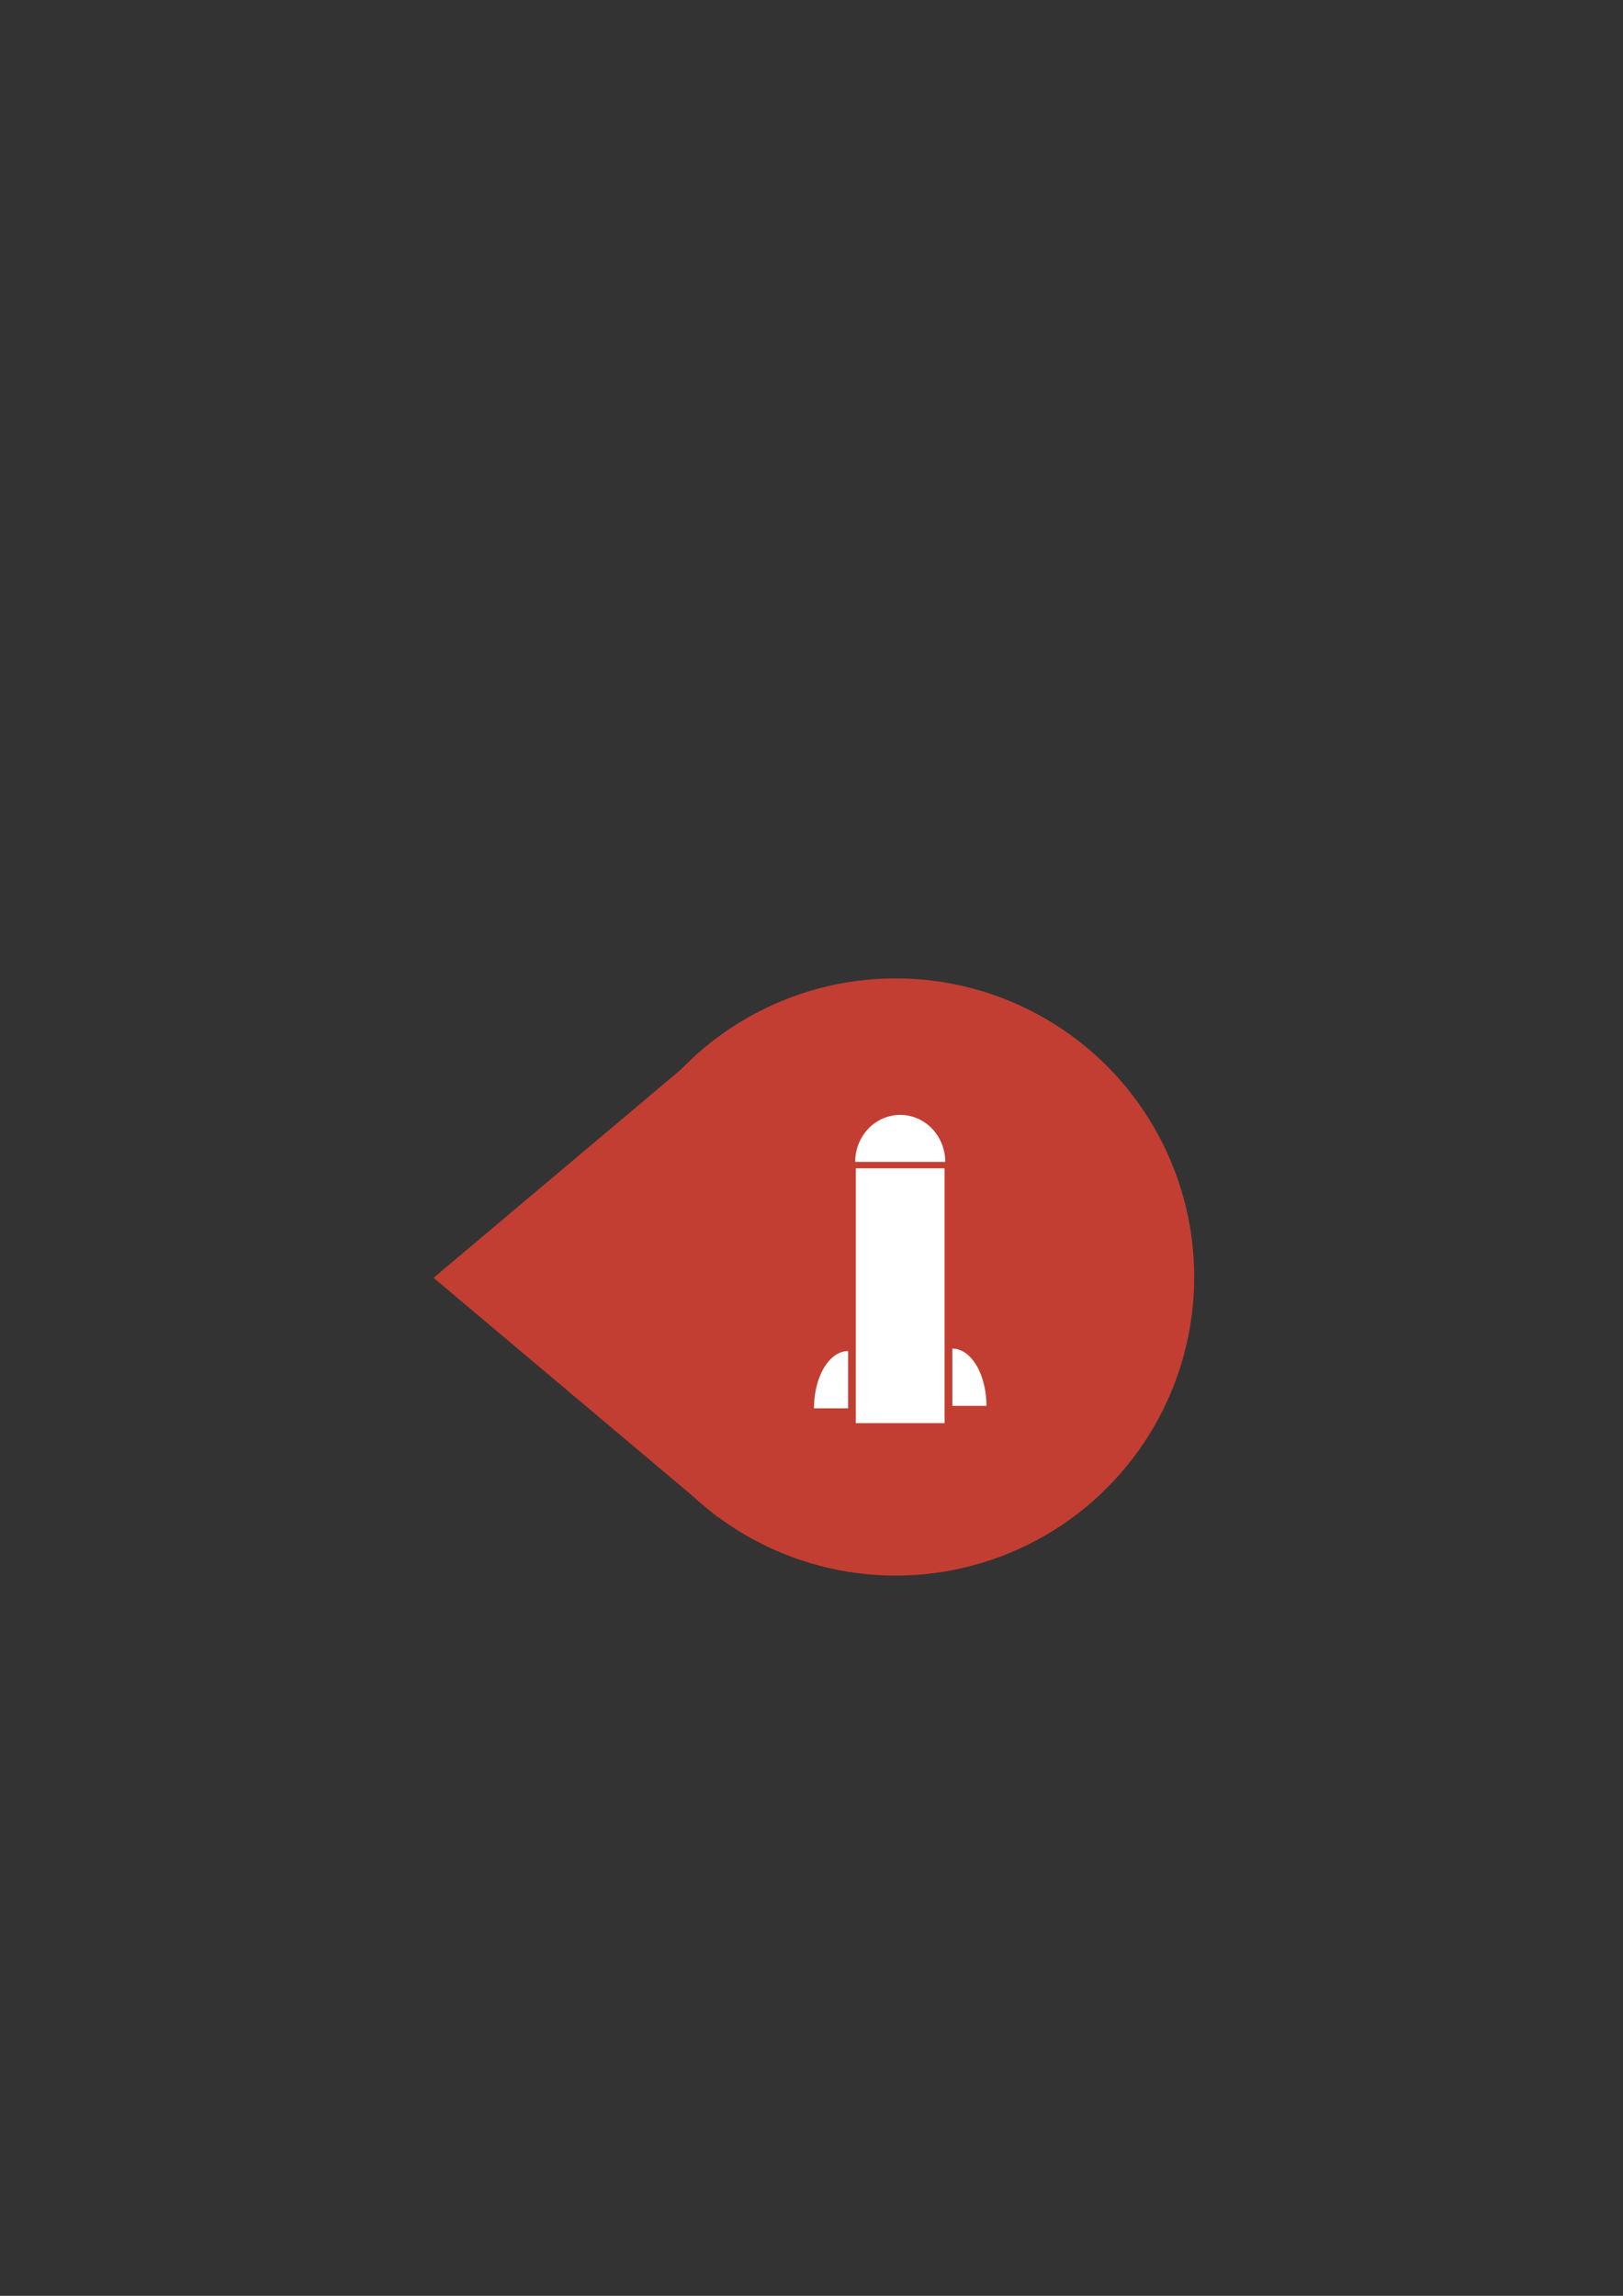 <?xml version="1.0" encoding="UTF-8" standalone="no"?>
<!-- Created with Inkscape (http://www.inkscape.org/) -->

<svg
   xmlns:dc="http://purl.org/dc/elements/1.1/"
   xmlns:cc="http://creativecommons.org/ns#"
   xmlns:rdf="http://www.w3.org/1999/02/22-rdf-syntax-ns#"
   xmlns:svg="http://www.w3.org/2000/svg"
   xmlns="http://www.w3.org/2000/svg"
   xmlns:sodipodi="http://sodipodi.sourceforge.net/DTD/sodipodi-0.dtd"
   xmlns:inkscape="http://www.inkscape.org/namespaces/inkscape"
   width="210mm"
   height="297mm"
   viewBox="0 0 744.094 1052.362"
   id="svg6757"
   version="1.1"
   inkscape:version="0.91 r13725"
   sodipodi:docname="indicator.svg"
   inkscape:export-filename="/home/josh/android/ace/assets_local/indicator-single.png"
   inkscape:export-xdpi="21.698526"
   inkscape:export-ydpi="21.698526">
  <rect x="0" y="0" width="744.094" height="1052.362" fill="#333333" stroke="none"/>
  <defs
     id="defs6759">
    <marker
       inkscape:stockid="Arrow1Lstart"
       orient="auto"
       refY="0.0"
       refX="0.0"
       id="Arrow1Lstart"
       style="overflow:visible"
       inkscape:isstock="true">
      <path
         id="path4145"
         d="M 0.0,0.0 L 5.0,-5.0 L -12.5,0.0 L 5.0,5.0 L 0.0,0.0 z "
         style="fill-rule:evenodd;stroke:#ffffff;stroke-width:1pt;stroke-opacity:1;fill:#c33e32;fill-opacity:1"
         transform="scale(0.8) translate(12.5,0)" />
    </marker>
  </defs>
  <sodipodi:namedview
     id="base"
     pagecolor="#000000"
     bordercolor="#666666"
     borderopacity="1.0"
     inkscape:pageopacity="0"
     inkscape:pageshadow="2"
     inkscape:zoom="0.98994949"
     inkscape:cx="173.17639"
     inkscape:cy="414.96603"
     inkscape:document-units="px"
     inkscape:current-layer="layer1"
     showgrid="false"
     inkscape:window-width="1920"
     inkscape:window-height="1015"
     inkscape:window-x="0"
     inkscape:window-y="0"
     inkscape:window-maximized="1" />
  <g
     inkscape:label="Layer 1"
     inkscape:groupmode="layer"
     id="layer1">
    <path
       style="fill:#c33e32;fill-opacity:1;stroke:#d05654;stroke-width:0;stroke-miterlimit:4;stroke-dasharray:none;stroke-opacity:1;stroke-linejoin:miter"
       id="path7307"
       sodipodi:type="arc"
       sodipodi:cx="-584.67456"
       sodipodi:cy="-324.83813"
       sodipodi:rx="170.07243"
       sodipodi:ry="170.07243"
       sodipodi:start="1.5707963"
       sodipodi:end="3.1415927"
       d="m -584.675,-154.766 a 170.072,170.072 0 0 1 -120.259,-49.813 170.072,170.072 0 0 1 -49.813,-120.259 l 170.072,1e-5 z"
       transform="matrix(-0.765,-0.644,0.765,-0.644,0,0)"
       inkscape:export-xdpi="21.393738"
       inkscape:export-ydpi="21.393738" />
    <circle
       style="fill:#c33e32;fill-opacity:1;stroke:#d05654;stroke-width:0;stroke-miterlimit:4;stroke-dasharray:none;stroke-opacity:1"
       id="path7305"
       cx="410.627"
       cy="585.346"
       r="136.876"
       inkscape:export-xdpi="21.393738"
       inkscape:export-ydpi="21.393738" />
    <g
       id="g4602"
       transform="matrix(1.168,0,0,1.168,-68.664,-88.949)">
      <rect
         y="534.659"
         x="394.717"
         height="100.005"
         width="34.85"
         id="rect4583"
         style="fill:#ffffff;fill-opacity:1;stroke:#d05654;stroke-width:0;stroke-linejoin:miter;stroke-miterlimit:4;stroke-dasharray:none;stroke-opacity:1" />
      <path
         transform="scale(1,-1)"
         d="m 429.82,-532.134 a 17.678,18.435 0 0 1 -8.839,15.965 17.678,18.435 0 0 1 -17.678,0 17.678,18.435 0 0 1 -8.839,-15.965 l 17.678,0 z"
         sodipodi:end="3.1415927"
         sodipodi:start="0"
         sodipodi:ry="18.435284"
         sodipodi:rx="17.677668"
         sodipodi:cy="-532.13361"
         sodipodi:cx="412.14224"
         sodipodi:type="arc"
         id="path4585"
         style="fill:#ffffff;fill-opacity:1;stroke:#d05654;stroke-width:0;stroke-linejoin:miter;stroke-miterlimit:4;stroke-dasharray:none;stroke-opacity:1" />
      <path
         transform="scale(-1,-1)"
         d="m -378.302,-628.856 a 13.385,22.476 0 0 1 -13.385,22.476 l 0,-22.476 z"
         sodipodi:end="1.5707963"
         sodipodi:start="0"
         sodipodi:ry="22.475893"
         sodipodi:rx="13.384521"
         sodipodi:cy="-628.85577"
         sodipodi:cx="-391.68665"
         sodipodi:type="arc"
         id="path4587"
         style="fill:#ffffff;fill-opacity:1;stroke:#d05654;stroke-width:0;stroke-linejoin:miter;stroke-miterlimit:4;stroke-dasharray:none;stroke-opacity:1" />
      <path
         style="fill:#ffffff;fill-opacity:1;stroke:#d05654;stroke-width:0;stroke-linejoin:miter;stroke-miterlimit:4;stroke-dasharray:none;stroke-opacity:1"
         id="path4589"
         sodipodi:type="arc"
         sodipodi:cx="432.59784"
         sodipodi:cy="-627.88892"
         sodipodi:rx="13.384521"
         sodipodi:ry="22.475893"
         sodipodi:start="0"
         sodipodi:end="1.5707963"
         d="m 445.982,-627.889 a 13.385,22.476 0 0 1 -13.385,22.476 l 0,-22.476 z"
         transform="scale(1,-1)" />
    </g>
  </g>
</svg>
